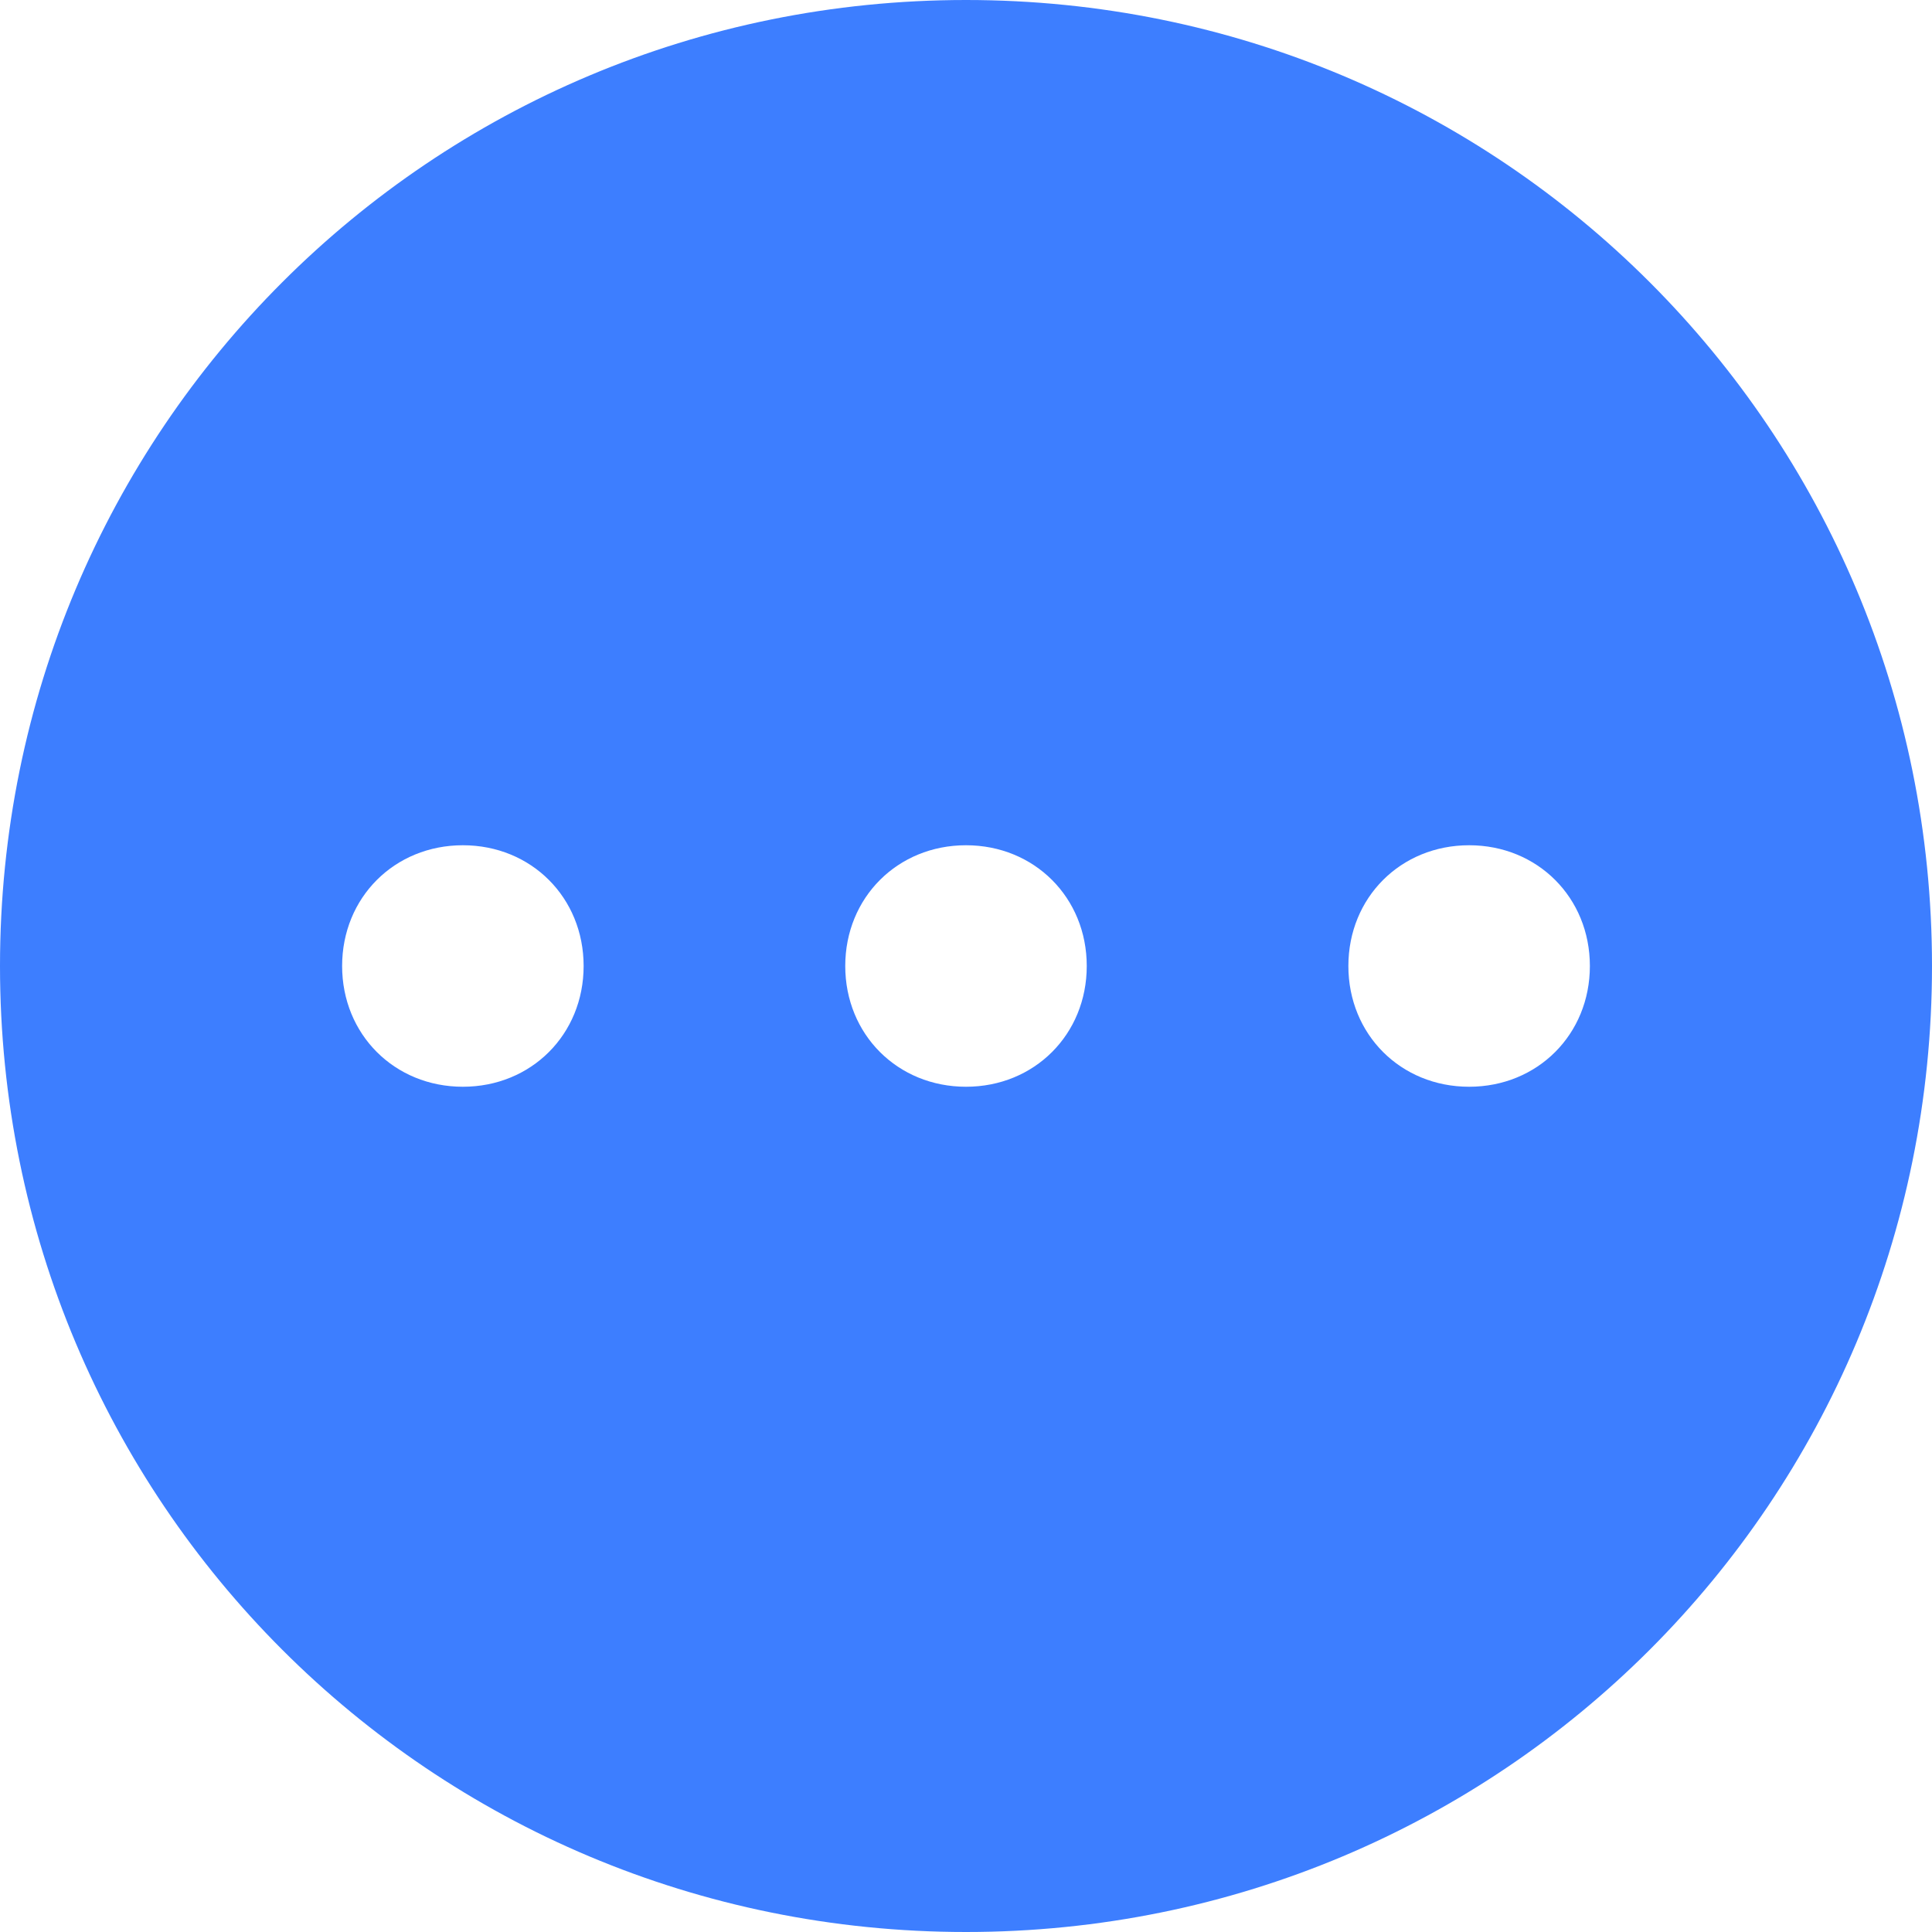 <svg xmlns="http://www.w3.org/2000/svg" xmlns:xlink="http://www.w3.org/1999/xlink" t="1632138948450" class="icon" viewBox="0 0 1024 1024" version="1.1" p-id="4064" width="200" height="200"><defs><style type="text/css">@font-face { font-family: element-icons; src: url("chrome-extension://moombeodfomdpjnpocobemoiaemednkg/fonts/element-icons.woff") format("woff"), url("chrome-extension://moombeodfomdpjnpocobemoiaemednkg/fonts/element-icons.ttf ") format("truetype"); }
</style></defs><path d="M512 0C228.267 0 0 228.267 0 512s228.267 512 512 512 512-228.267 512-512S795.733 0 512 0zM245.333 576c-36.267 0-64-27.733-64-64s27.733-64 64-64 64 27.733 64 64-27.733 64-64 64zM512 576c-36.267 0-64-27.733-64-64s27.733-64 64-64 64 27.733 64 64-27.733 64-64 64z m266.667 0c-36.267 0-64-27.733-64-64s27.733-64 64-64 64 27.733 64 64-27.733 64-64 64z" fill="#3D7EFF" p-id="4065"/><script xmlns=""/></svg>